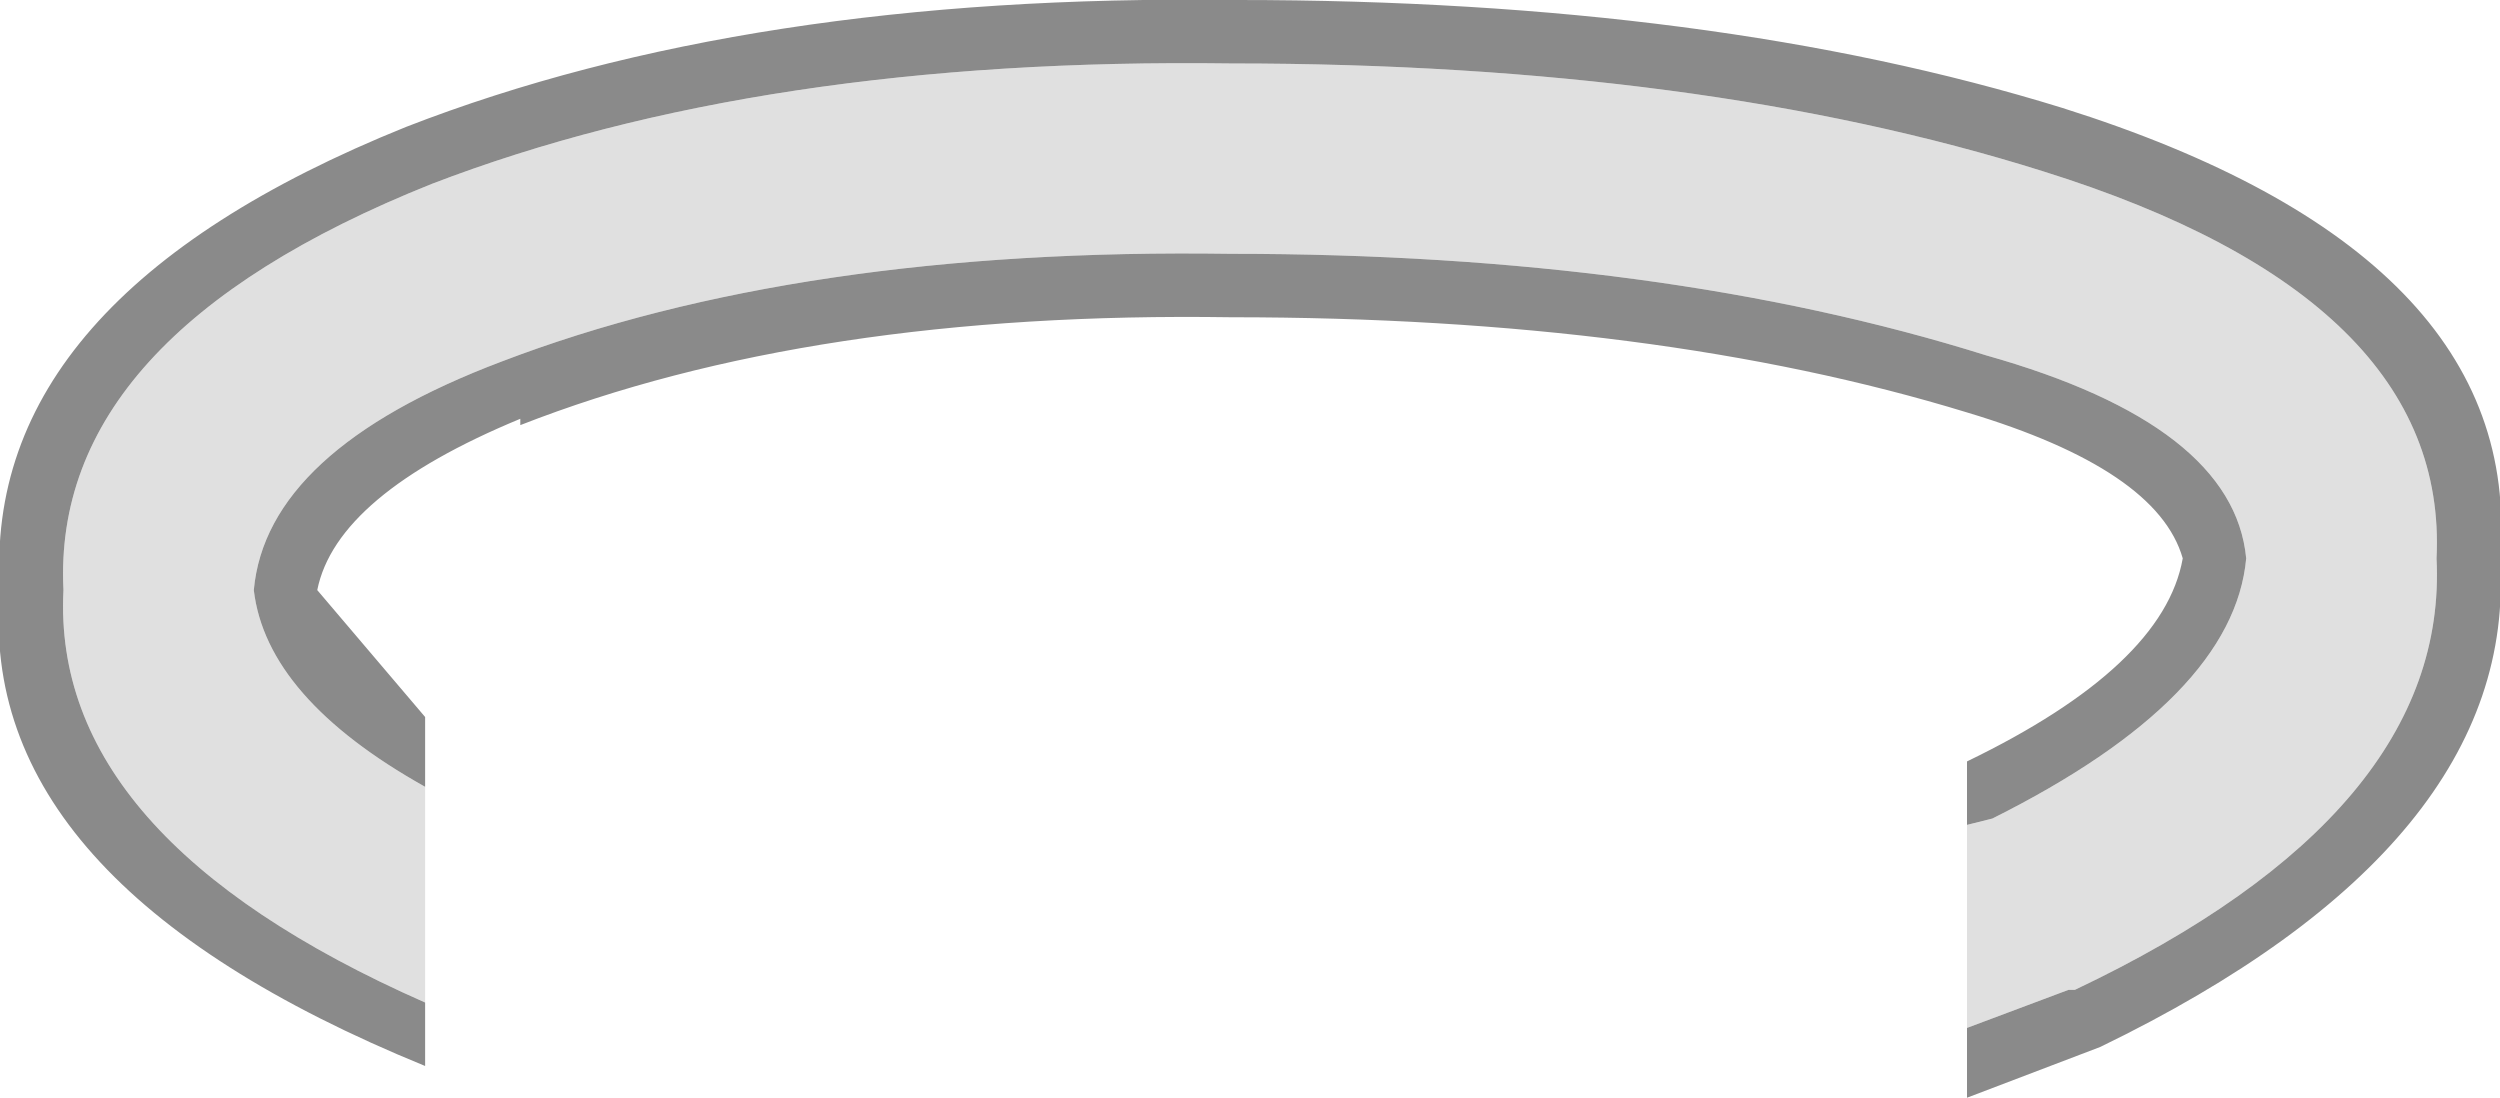 <?xml version="1.0" encoding="UTF-8" standalone="no"?>
<svg xmlns:ffdec="https://www.free-decompiler.com/flash" xmlns:xlink="http://www.w3.org/1999/xlink" ffdec:objectType="shape" height="8.65px" width="19.7px" xmlns="http://www.w3.org/2000/svg">
  <g transform="matrix(1.0, 0.0, 0.0, 1.0, 3.95, -47.55)">
    <path d="M-0.6 55.45 Q-3.55 54.15 -3.45 52.2 -3.55 50.2 -0.55 49.0 2.05 48.0 5.75 48.05 9.45 48.05 12.15 48.9 15.35 49.9 15.25 51.95 15.35 53.95 12.4 55.35 L12.35 55.35 11.55 55.65 11.55 54.05 11.75 54.0 Q13.65 53.05 13.75 51.95 13.65 50.9 11.7 50.35 9.15 49.55 5.75 49.55 2.35 49.5 0.0 50.4 -1.85 51.1 -1.95 52.2 -1.85 53.05 -0.6 53.75 L-0.6 55.45" fill="#e0e0e0" fill-rule="evenodd" stroke="none"/>
    <path d="M11.55 55.65 L12.35 55.35 12.4 55.35 Q15.35 53.95 15.25 51.95 15.35 49.9 12.15 48.9 9.45 48.05 5.75 48.05 2.05 48.0 -0.55 49.0 -3.55 50.2 -3.45 52.2 -3.55 54.15 -0.6 55.45 L-0.6 55.95 Q-4.15 54.5 -3.95 52.2 -4.1 49.9 -0.75 48.55 1.95 47.5 5.75 47.55 L5.8 47.55 Q9.55 47.55 12.3 48.4 15.95 49.55 15.75 51.95 15.9 54.2 12.6 55.8 L11.55 56.2 11.55 55.65 M-0.6 53.75 Q-1.85 53.05 -1.95 52.2 -1.85 51.1 0.0 50.4 2.35 49.5 5.75 49.55 9.15 49.55 11.7 50.35 13.65 50.9 13.75 51.95 13.65 53.05 11.75 54.0 L11.55 54.05 11.55 53.55 Q13.1 52.8 13.25 51.95 13.05 51.25 11.55 50.8 9.1 50.05 5.75 50.05 2.45 50.0 0.15 50.9 L0.15 50.85 Q-1.3 51.45 -1.45 52.2 L-0.6 53.2 -0.6 53.75" fill="#8a8a8a" fill-rule="evenodd" stroke="none"/>
  </g>
</svg>
